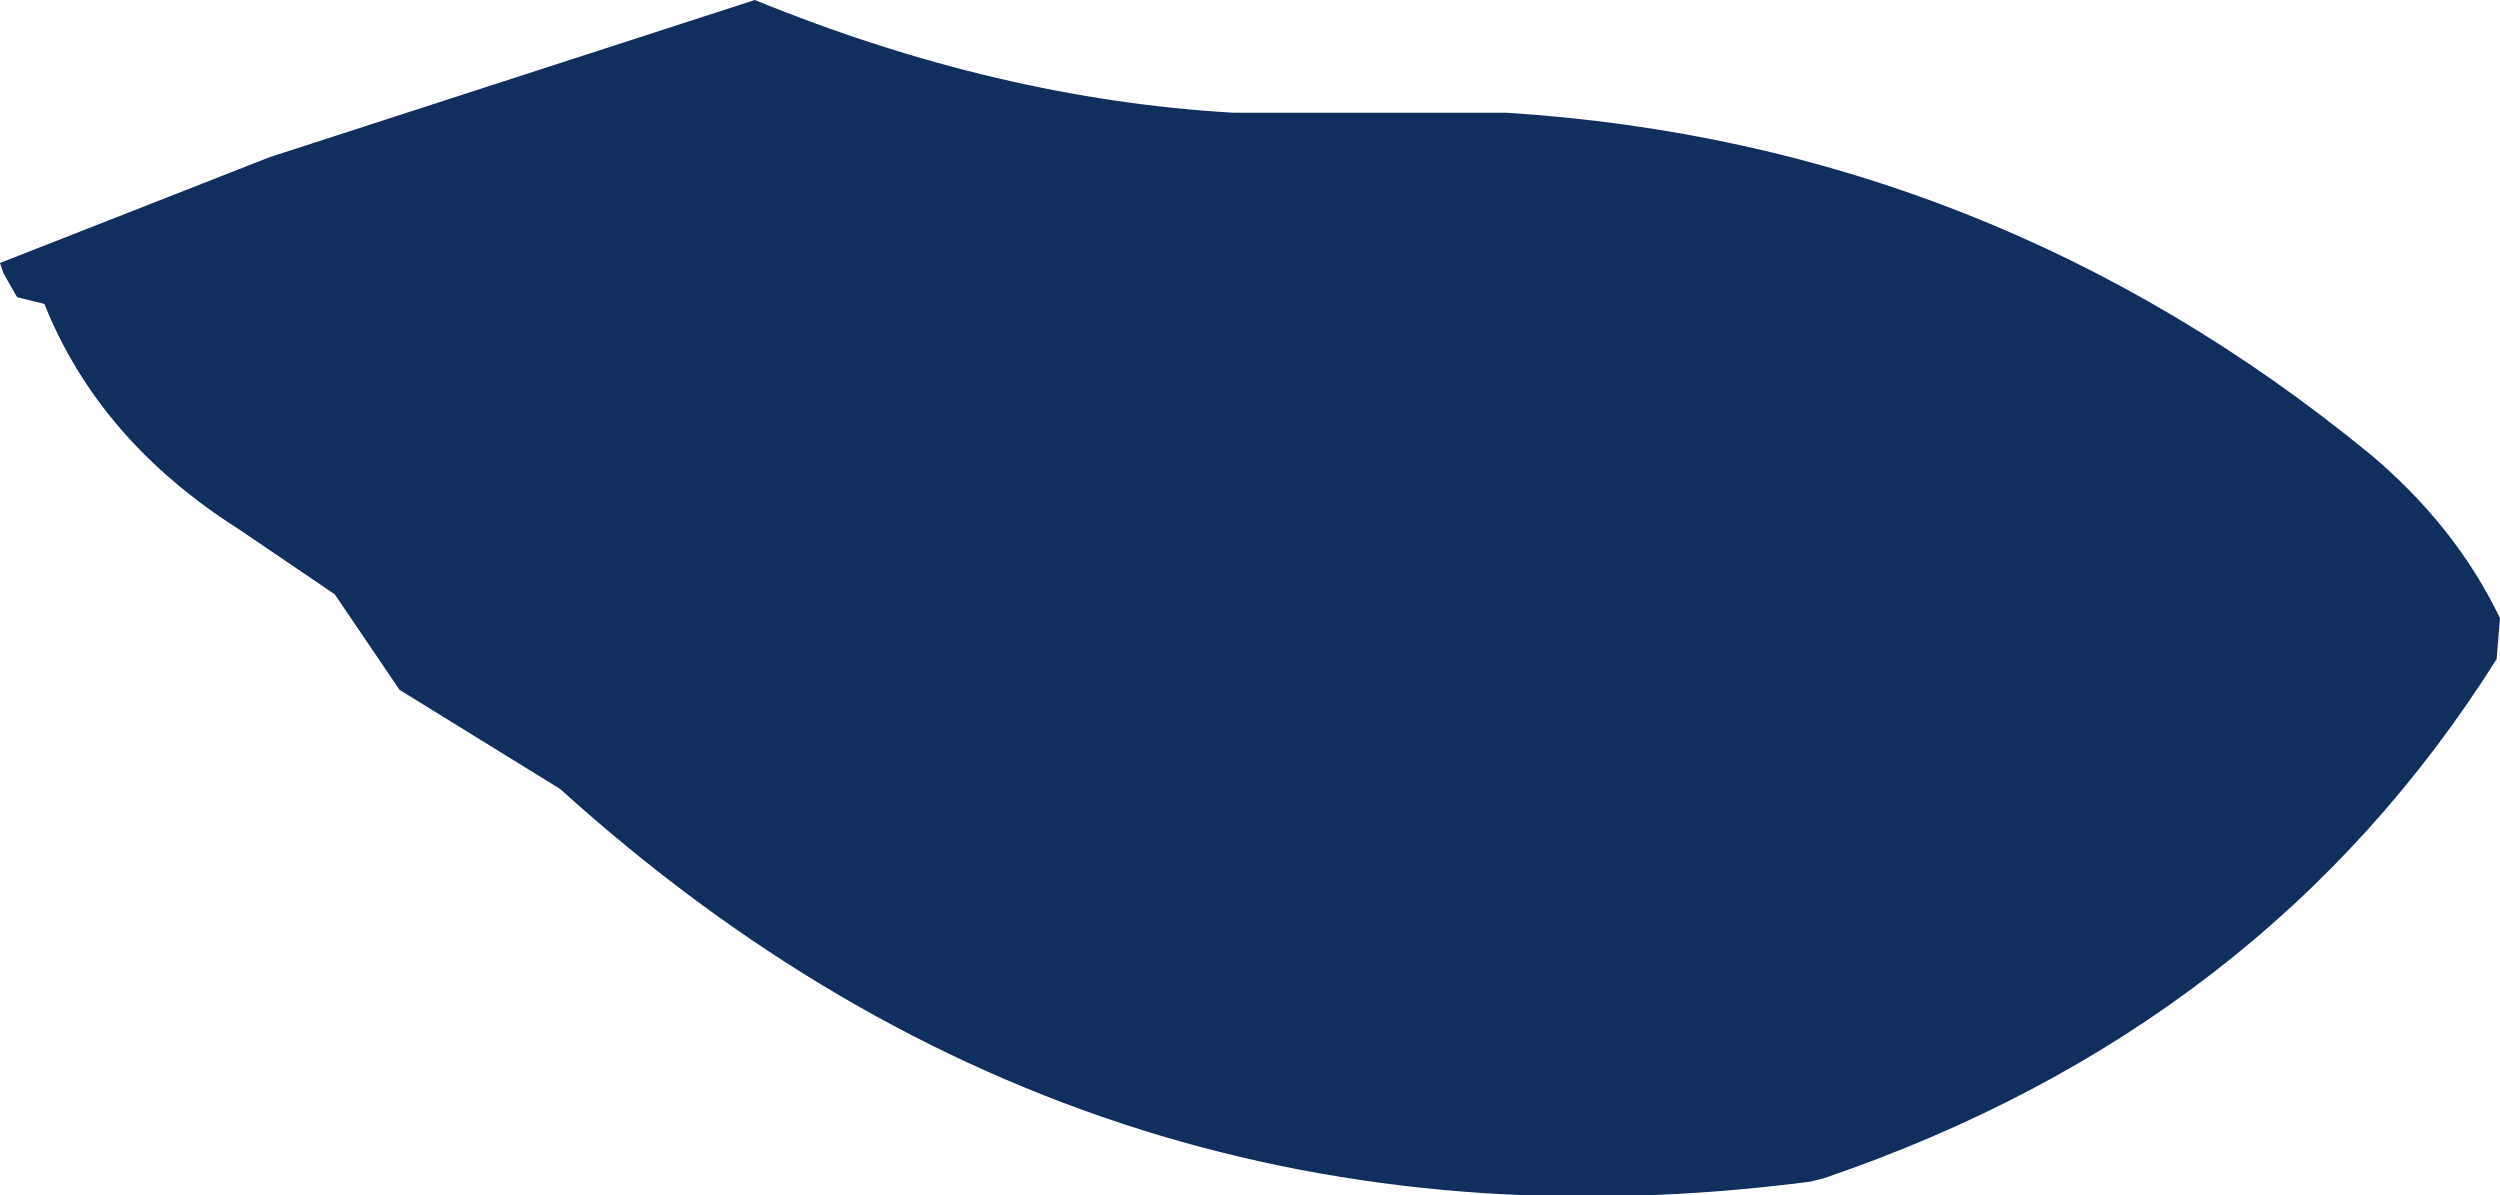 <?xml version="1.0" encoding="UTF-8" standalone="no"?>
<svg xmlns:xlink="http://www.w3.org/1999/xlink" height="17.5px" width="36.6px" xmlns="http://www.w3.org/2000/svg">
  <g transform="matrix(1.0, 0.0, 0.0, 1.0, 16.85, 201.8)">
    <path d="M1.2 -200.15 L2.05 -200.15 5.2 -200.15 Q12.3 -199.7 17.85 -195.15 19.1 -194.1 19.75 -192.75 L19.7 -192.15 Q16.3 -186.75 9.85 -184.55 L9.65 -184.5 Q-0.8 -183.15 -8.65 -190.25 L-11.0 -191.7 -11.95 -193.1 -13.35 -194.05 Q-15.4 -195.35 -16.2 -197.35 L-16.6 -197.45 -16.8 -197.8 -16.85 -197.95 -12.9 -199.5 -5.8 -201.8 Q-2.25 -200.35 1.2 -200.15" fill="#112f5e" fill-rule="evenodd" stroke="none"/>
  </g>
</svg>
